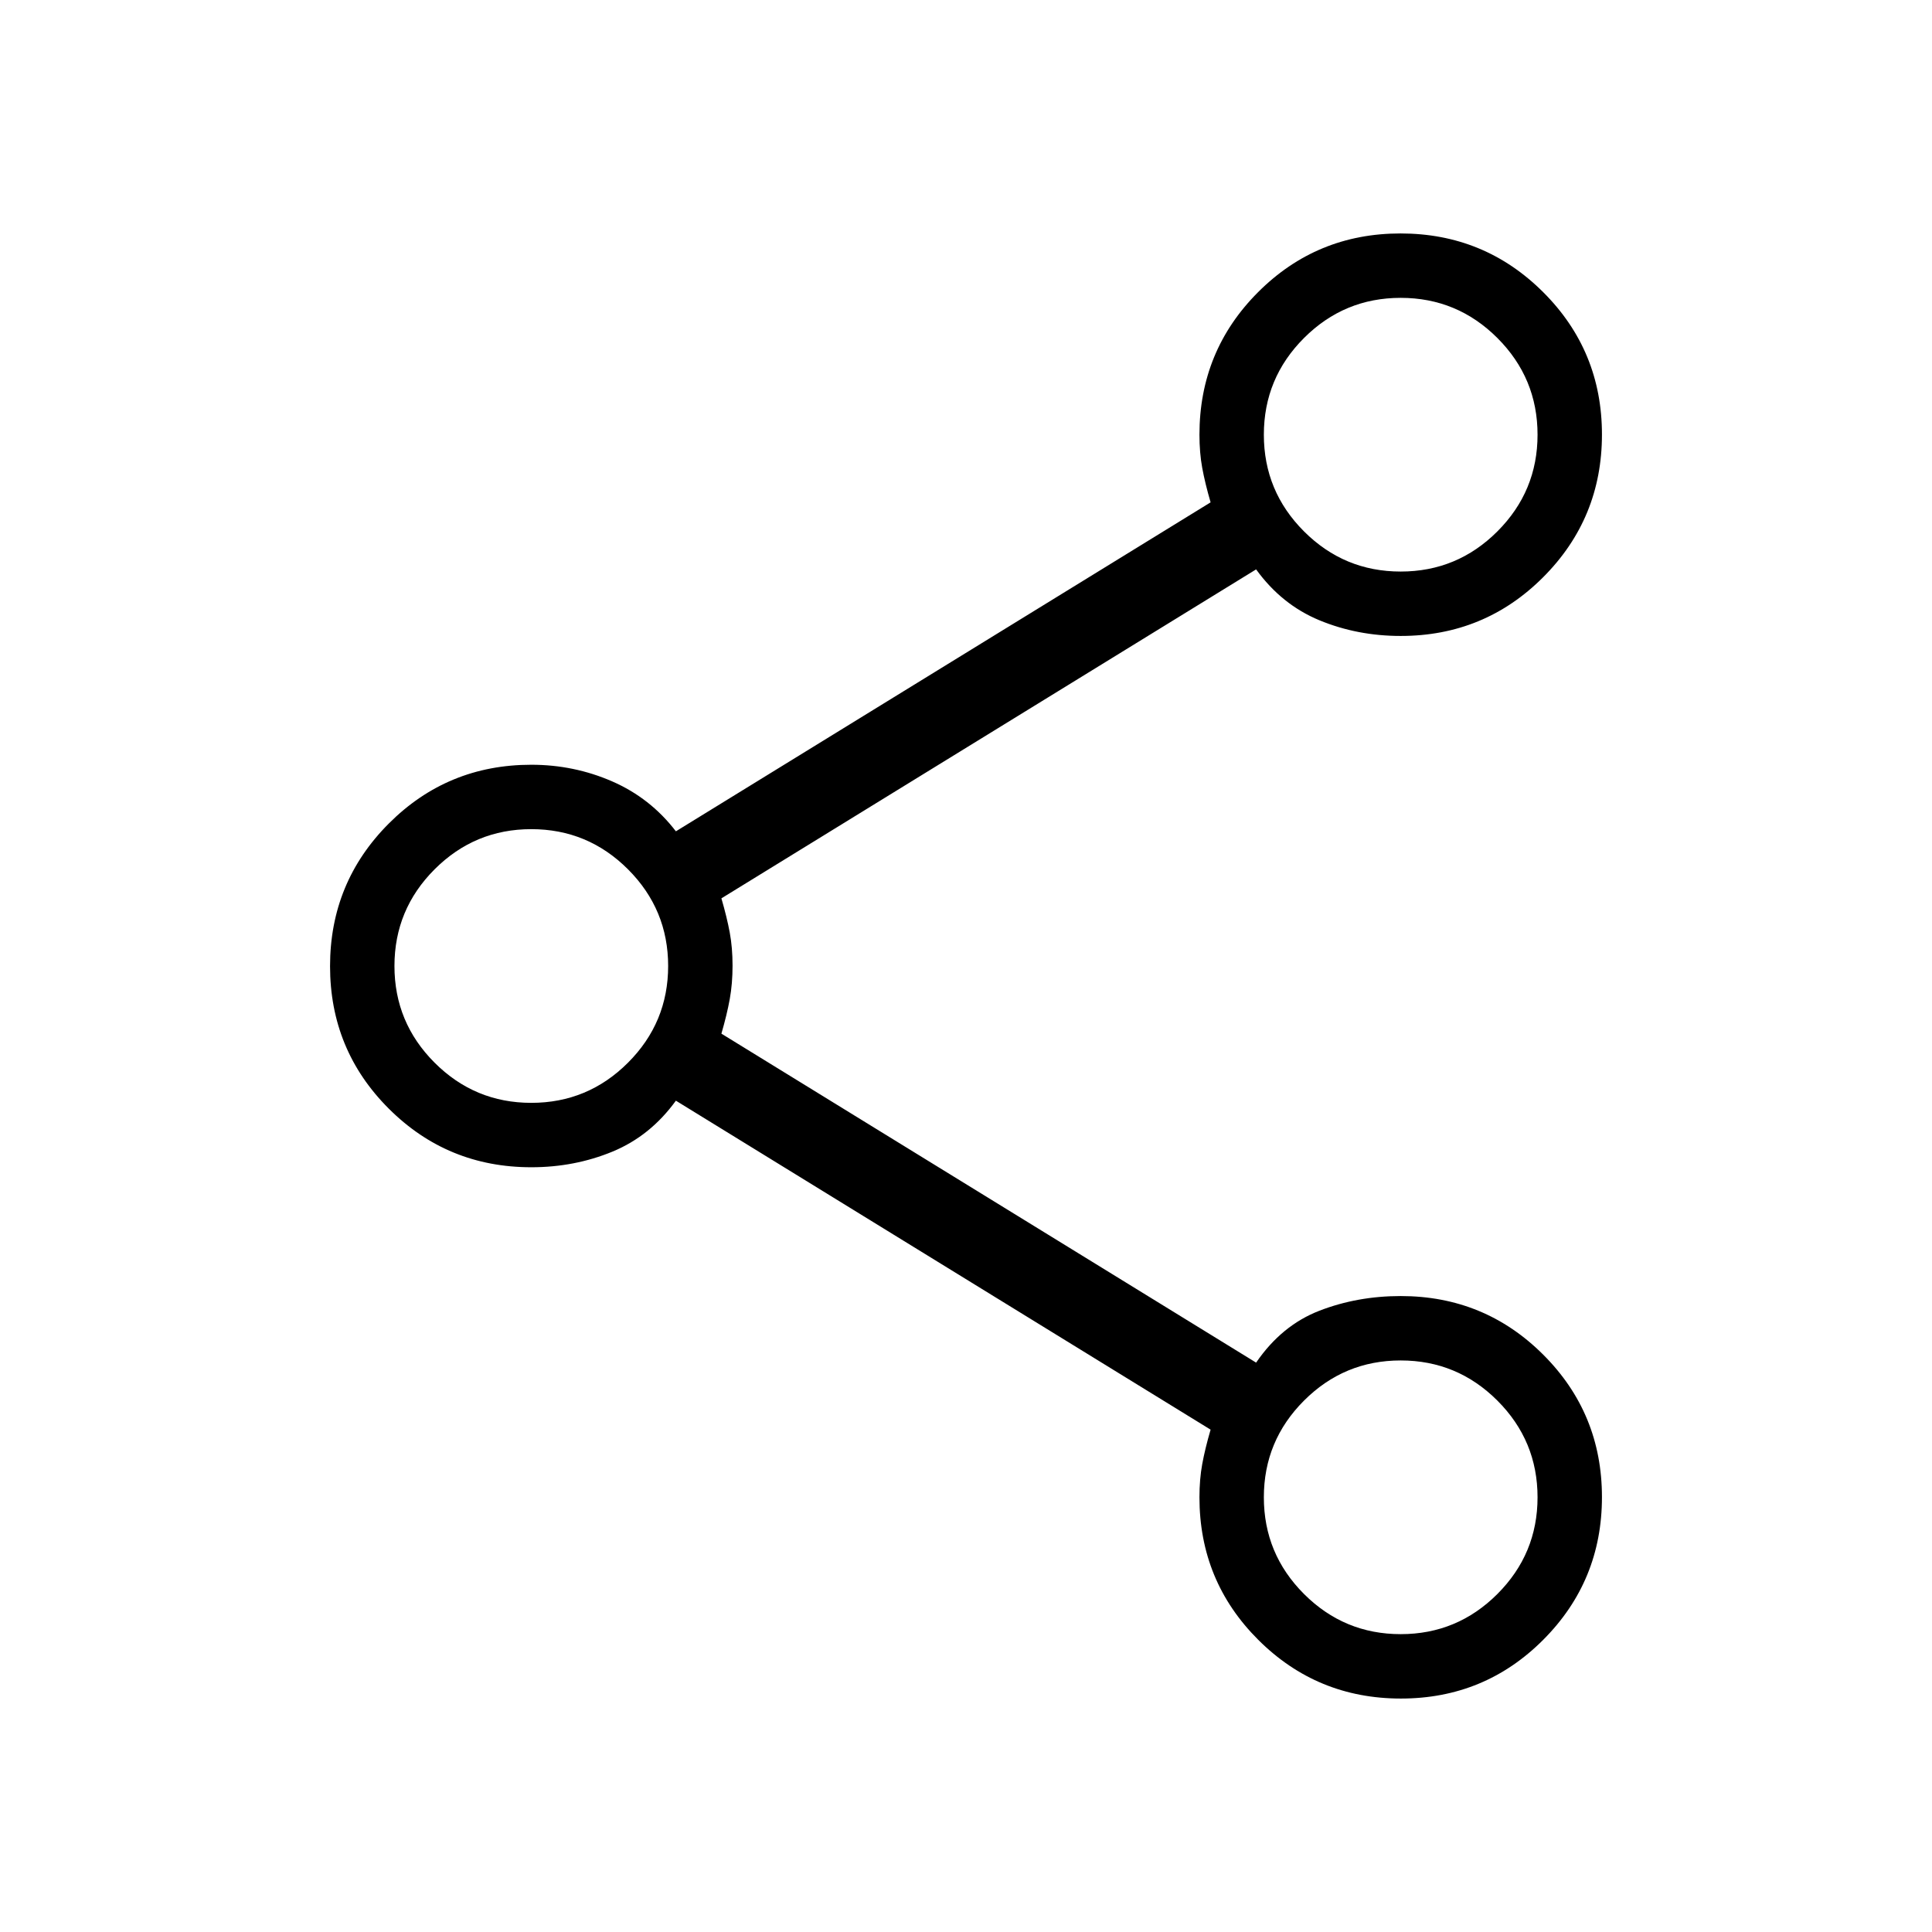 <svg xmlns="http://www.w3.org/2000/svg" height="20" viewBox="0 -960 960 960" width="20"><path d="M696.091-116q-41.63 0-70.86-29.167Q596-174.333 596-216q0-8.979 1.385-16.528 1.384-7.549 4.153-17.087L335.846-413.077q-12.692 17.539-31.508 25.308Q285.523-380 264-380q-41.667 0-70.833-29.14Q164-438.28 164-479.91q0-41.629 29.167-70.859Q222.333-580 264-580q21.231 0 40.192 8.269 18.962 8.269 31.654 24.808l265.692-163.462q-2.769-9.538-4.153-17.087Q596-735.021 596-744q0-41.667 29.14-70.833Q654.281-844 695.909-844q41.63 0 70.86 29.14Q796-785.719 796-744.091q0 41.63-29.167 70.86Q737.667-644 696-644q-21.523 0-40.339-7.769-18.815-7.769-31.507-25.308L358.462-513.615q2.769 9.538 4.154 17.033Q364-489.088 364-480.159q0 8.928-1.384 16.582-1.385 7.654-4.154 17.192l265.692 163.462q12.692-18.539 31.507-25.808Q674.477-316 696-316q41.667 0 70.833 29.14Q796-257.72 796-216.09q0 41.629-29.14 70.859Q737.719-116 696.091-116ZM696-676q28.092 0 48.046-19.954T764-744q0-28.092-19.954-48.046T696-812q-28.092 0-48.046 19.954T628-744q0 28.092 19.954 48.046T696-676ZM264-412q28.092 0 48.046-19.954T332-480q0-28.092-19.954-48.046T264-548q-28.092 0-48.046 19.954T196-480q0 28.092 19.954 48.046T264-412Zm432 264q28.092 0 48.046-19.954T764-216q0-28.092-19.954-48.046T696-284q-28.092 0-48.046 19.954T628-216q0 28.092 19.954 48.046T696-148Zm0-596ZM264-480Zm432 264Z"/></svg>